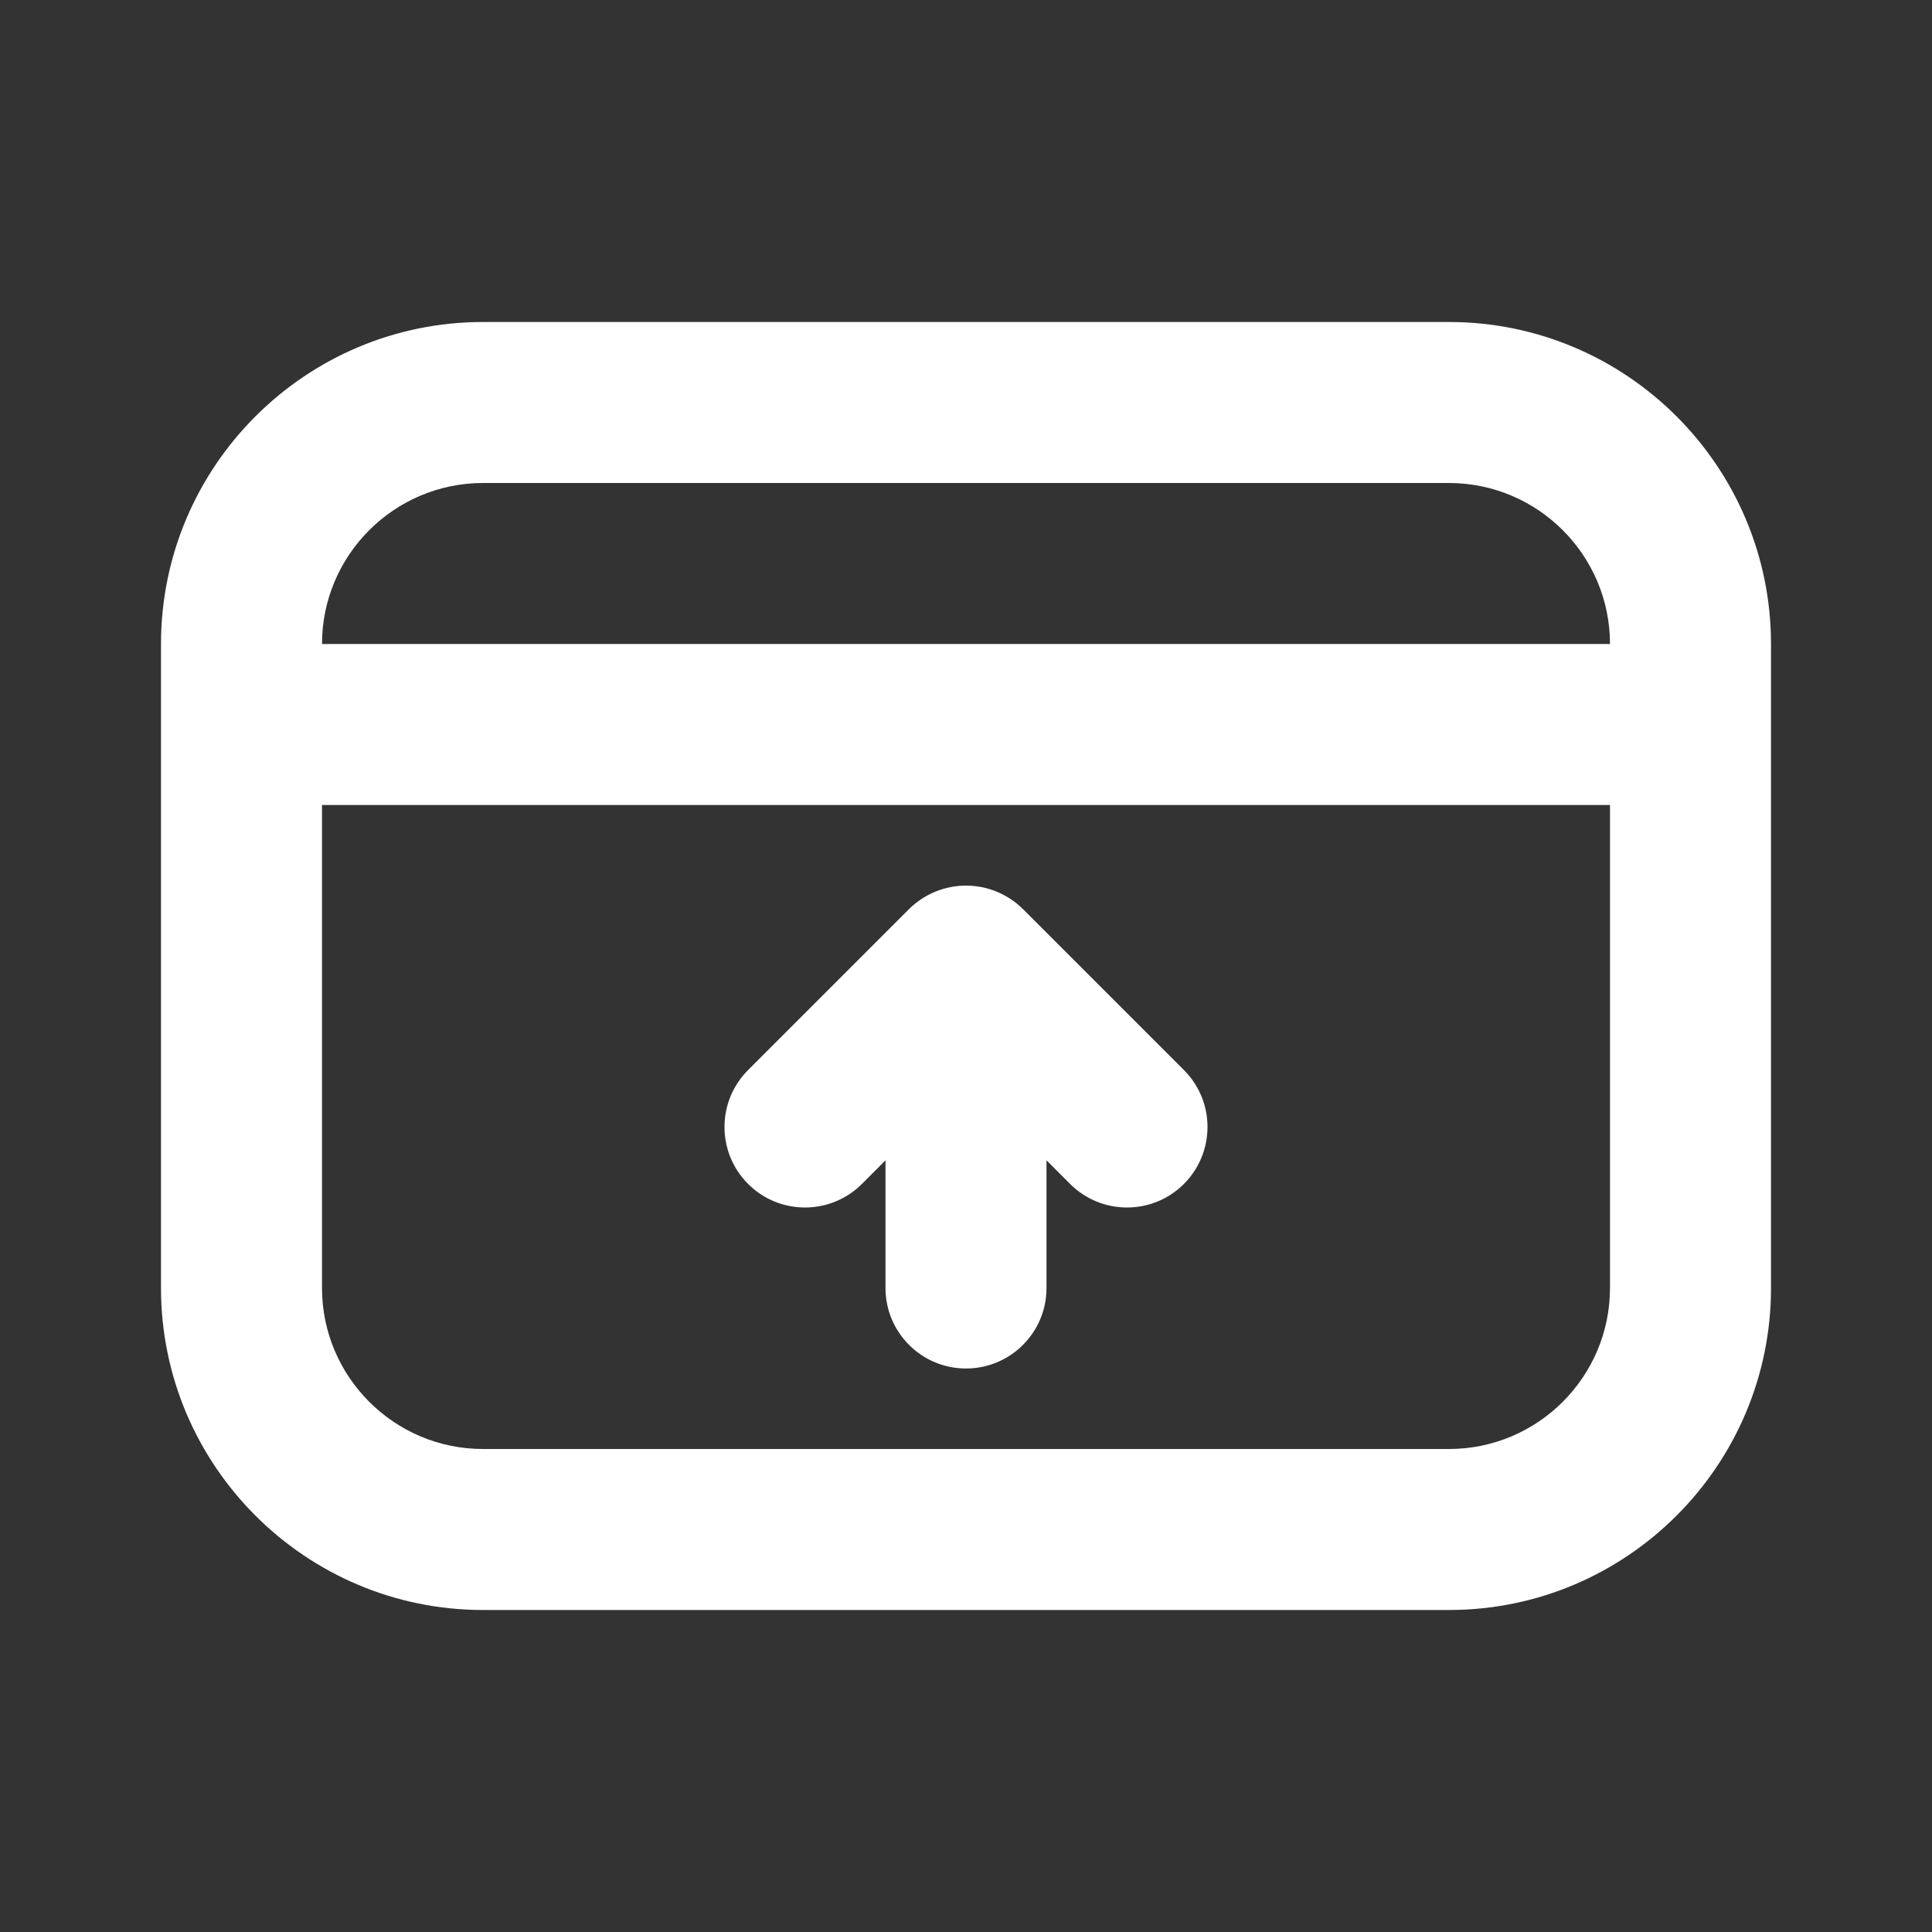 <svg width="30" height="30" viewBox="0 0 30 30" fill="none" xmlns="http://www.w3.org/2000/svg">
<rect x="0" y="0" width="30" height="30" fill="#333333" stroke="none"/>
<path d="M22.5 5H7.5C4.743 5 2.5 7.242 2.5 10V20C2.5 22.758 4.743 25 7.5 25H22.5C25.257 25 27.5 22.758 27.5 20V10C27.5 7.242 25.257 5 22.5 5ZM25 20C25 21.378 23.879 22.5 22.5 22.5H7.5C6.121 22.5 5 21.378 5 20V12.5H25V20ZM5 10C5 8.622 6.121 7.5 7.5 7.5H22.5C23.879 7.5 25 8.622 25 10H5Z" fill="white"/>
<path d="M13.384 18.384L13.75 18.017V20C13.75 20.691 14.31 21.25 15 21.25C15.69 21.25 16.25 20.691 16.25 20V18.017L16.616 18.384C16.86 18.628 17.18 18.75 17.5 18.75C17.82 18.75 18.14 18.628 18.384 18.384C18.872 17.895 18.872 17.104 18.384 16.616L15.885 14.117C15.769 14.001 15.631 13.91 15.477 13.846C15.172 13.72 14.828 13.72 14.523 13.846C14.369 13.91 14.231 14.001 14.115 14.117L11.616 16.616C11.128 17.104 11.128 17.895 11.616 18.384C12.104 18.872 12.895 18.872 13.384 18.384Z" fill="white"/>
</svg>
